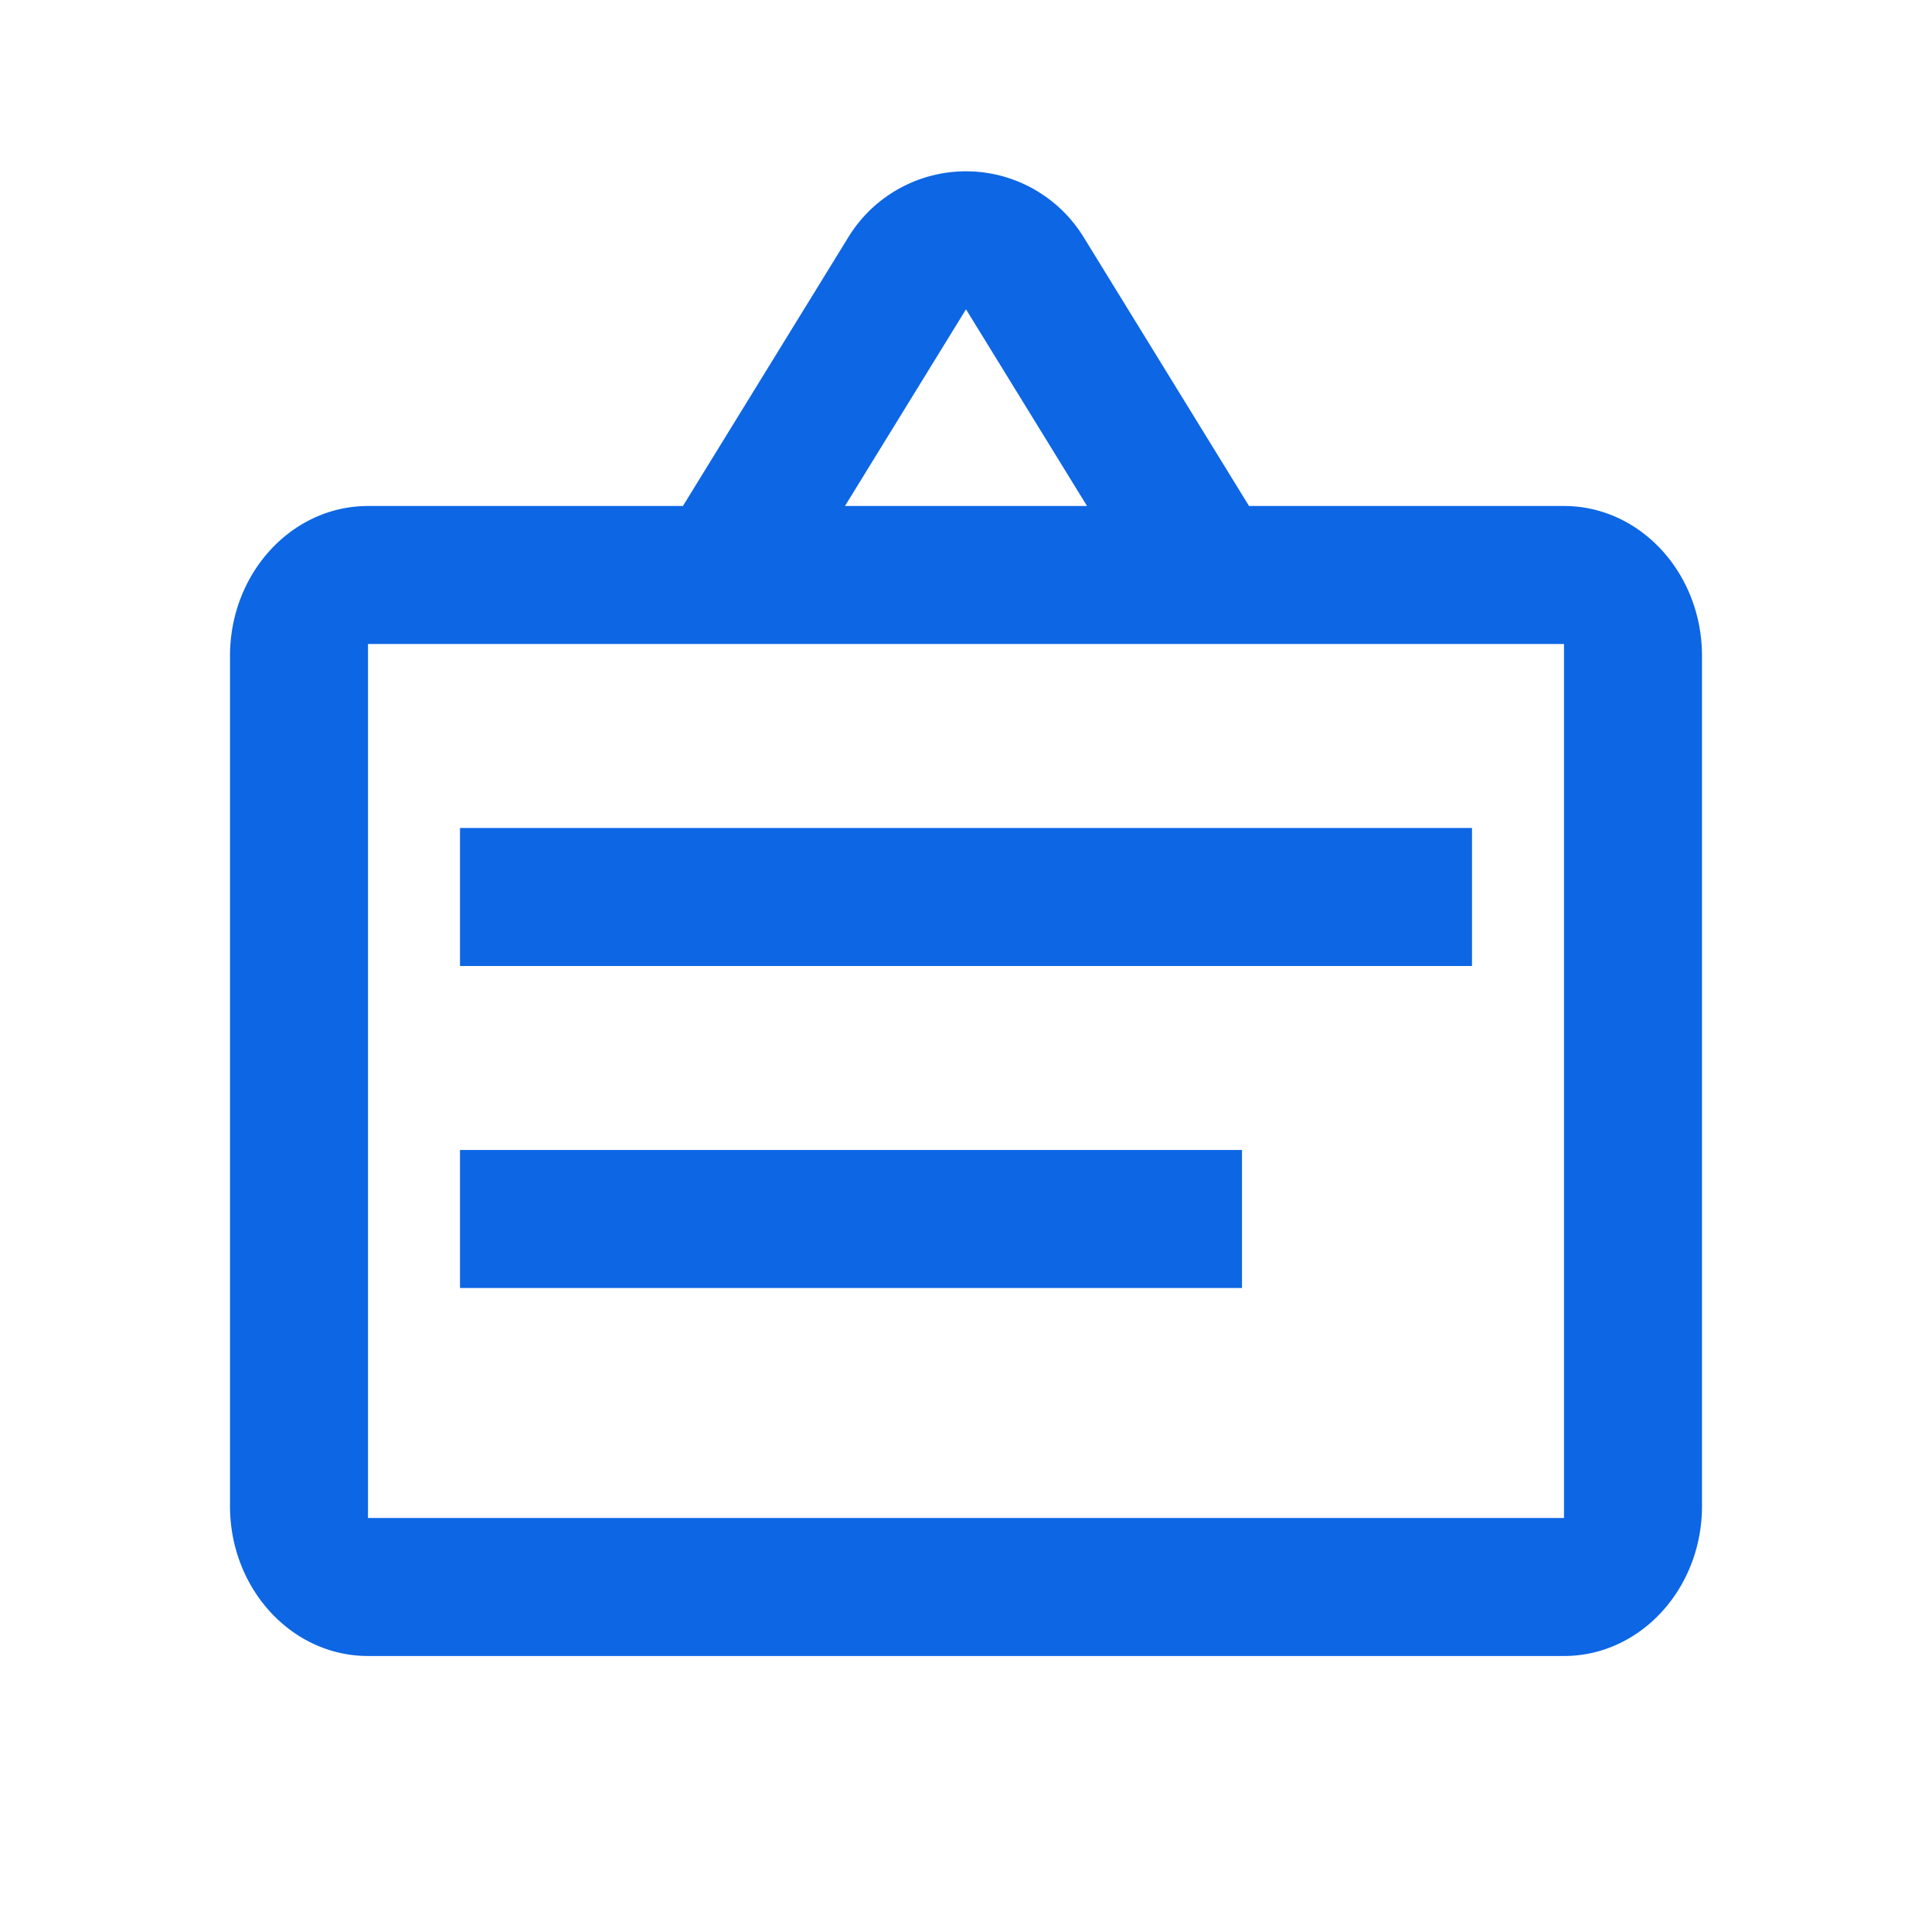 <?xml version="1.0" standalone="no"?><!DOCTYPE svg PUBLIC "-//W3C//DTD SVG 1.1//EN" "http://www.w3.org/Graphics/SVG/1.1/DTD/svg11.dtd"><svg t="1720597189353" class="icon" viewBox="0 0 1024 1024" version="1.1" xmlns="http://www.w3.org/2000/svg" p-id="20052" xmlns:xlink="http://www.w3.org/1999/xlink" width="200" height="200"><path d="M550.327 101.669a73.143 73.143 0 0 1 23.966 23.942L662.016 268.19H828.952c40.399 0 73.143 35.596 73.143 79.482v450.56c0 43.886-32.744 79.482-73.143 79.482H195.048c-40.399 0-73.143-35.596-73.143-79.482V347.672C121.905 303.787 154.648 268.19 195.048 268.19h166.912l87.747-142.58a73.143 73.143 0 0 1 100.62-23.966zM828.952 341.333H195.048v463.238h633.905V341.333z m-170.667 268.19v73.143H243.81v-73.143h414.476z m121.905-170.667v73.143H243.81v-73.143h536.381zM512 163.938L447.854 268.19h128.293L512 163.938z" p-id="20053" fill="#0d66e4"></path></svg>